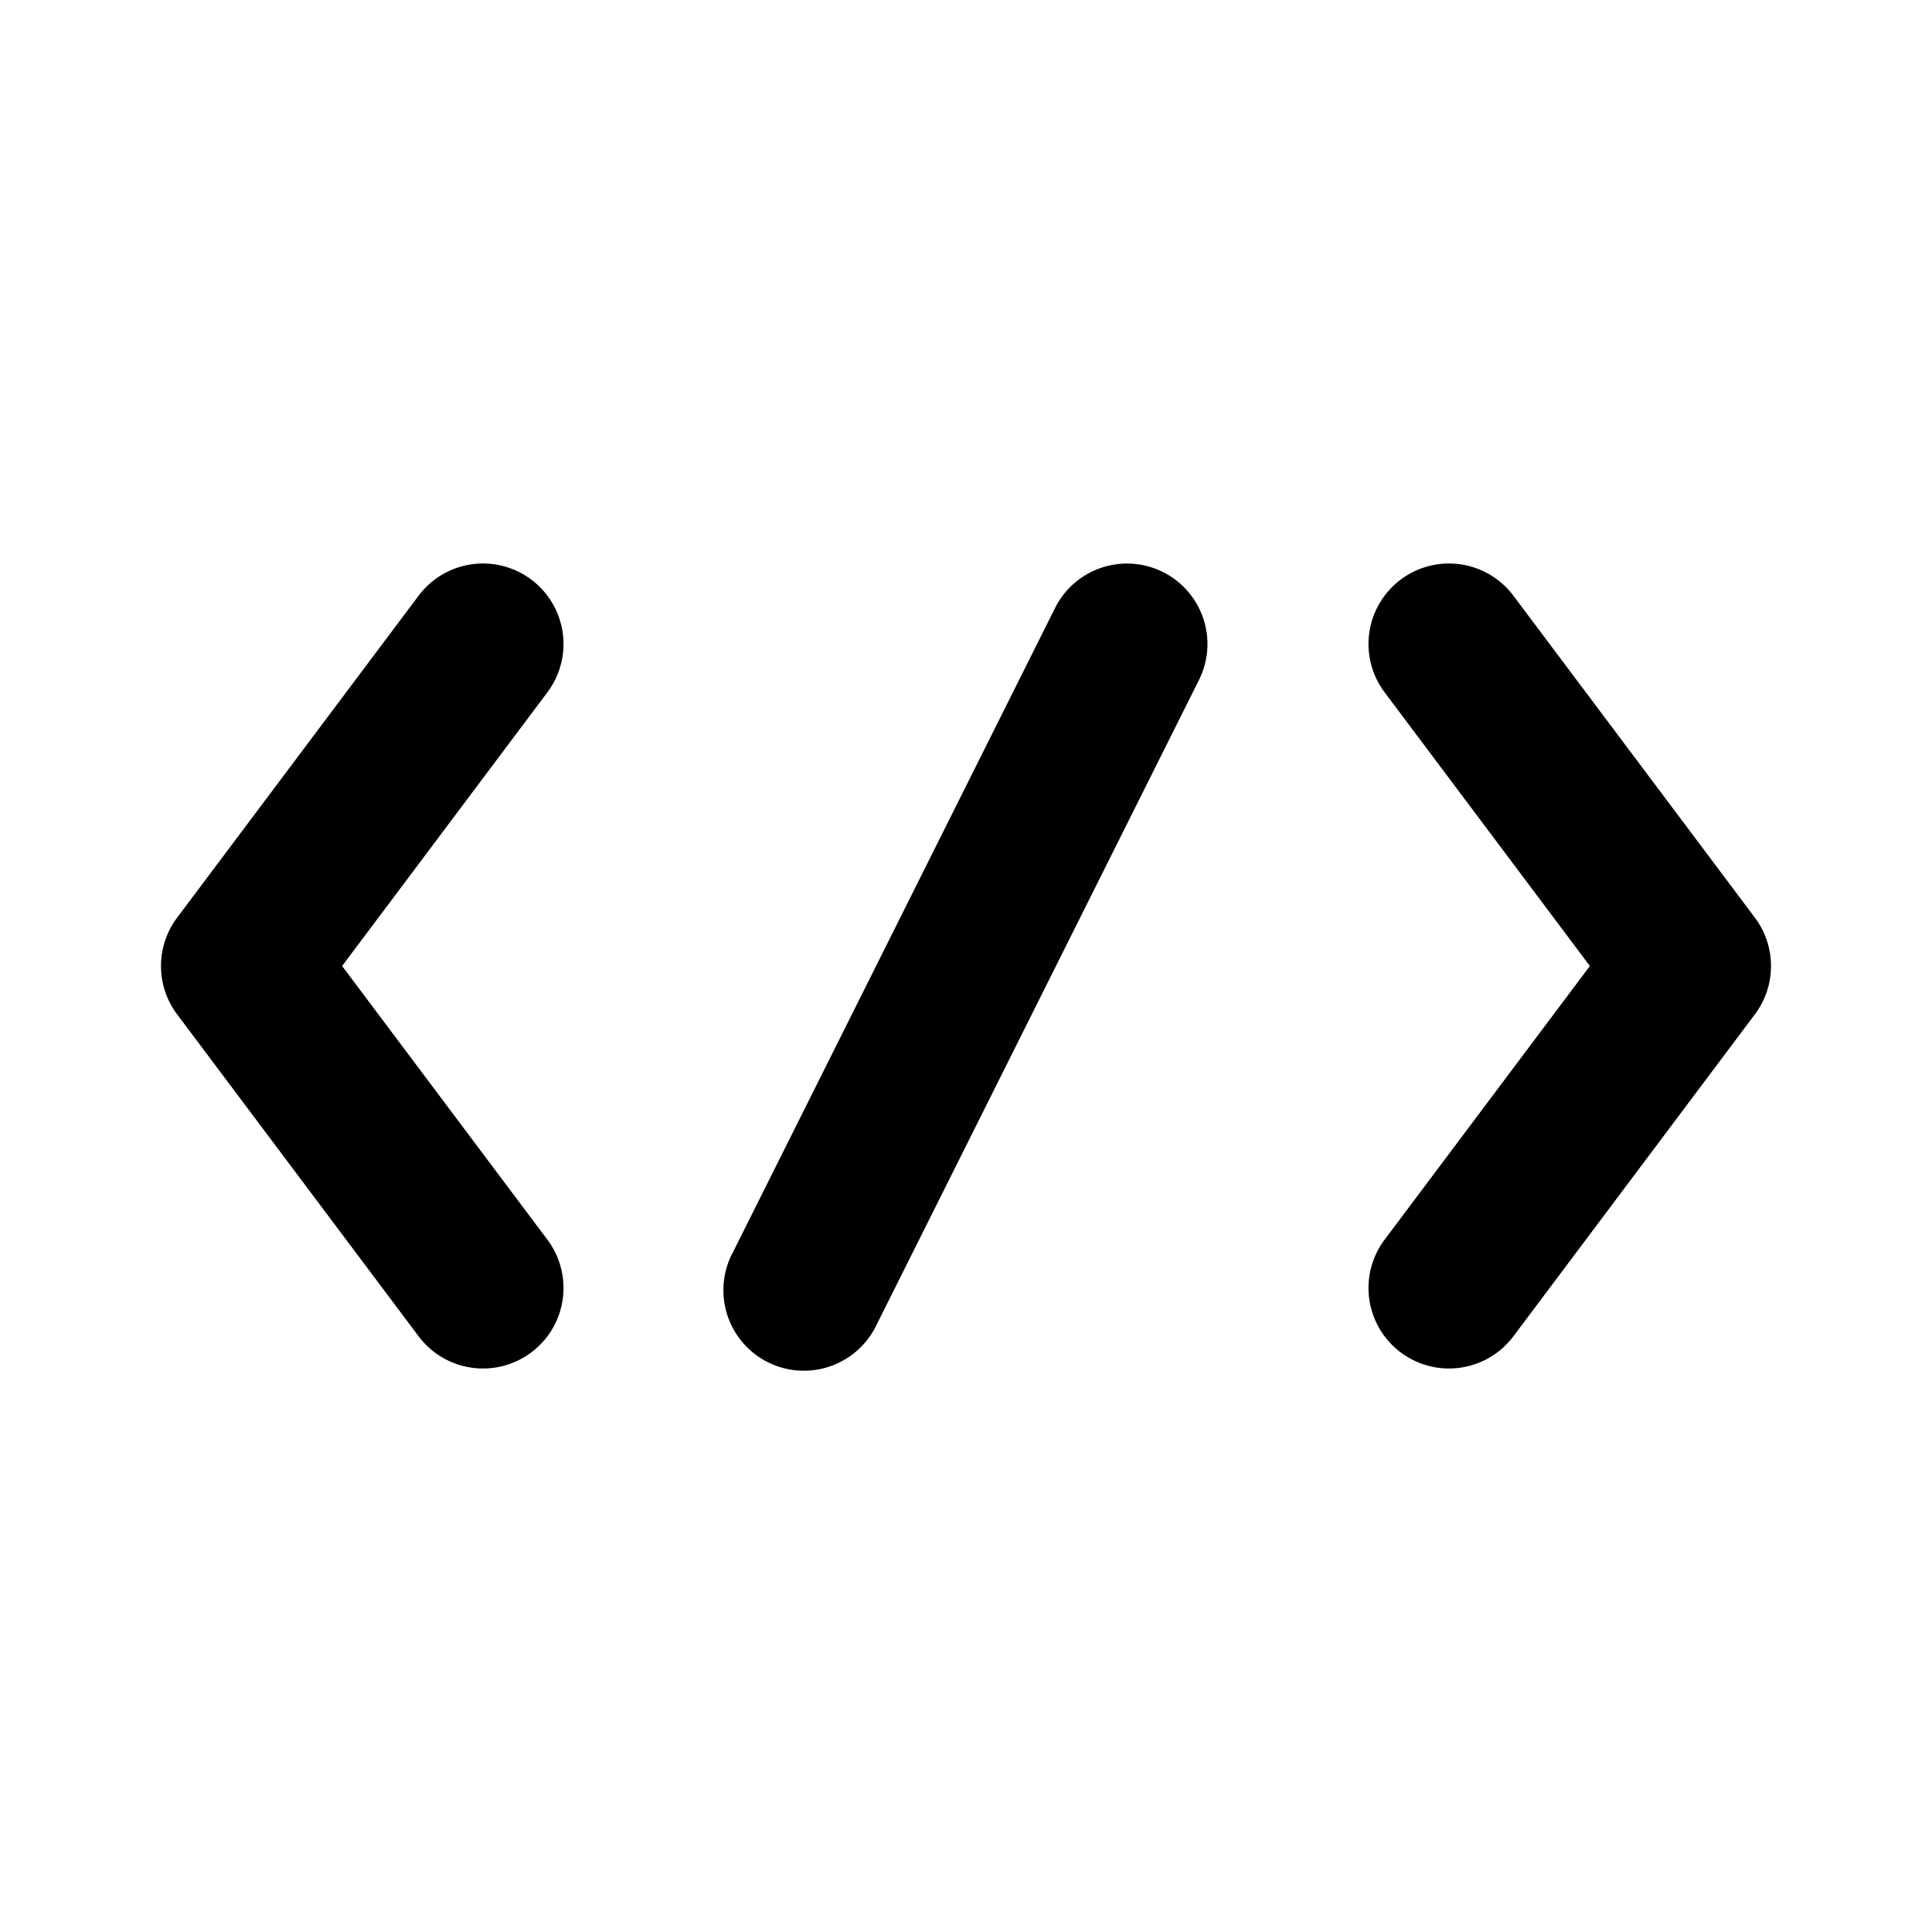 <svg xmlns="http://www.w3.org/2000/svg" width="24px" height="24px" fill="currentColor" viewBox="0 0 24 24">
    <path fill-rule="evenodd" d="M14.447 7.106a1 1 0 0 1 .447 1.341l-4 8a1 1 0 1 1-1.788-.894l4-8a1 1 0 0 1 1.341-.447ZM6.6 7.2a1 1 0 0 1 .2 1.4L4.25 12l2.55 3.4a1 1 0 0 1-1.6 1.2l-3-4a1 1 0 0 1 0-1.2l3-4a1 1 0 0 1 1.4-.2Zm10.8 0a1 1 0 0 1 1.4.2l3 4a1 1 0 0 1 0 1.2l-3 4a1 1 0 0 1-1.6-1.2l2.55-3.4-2.55-3.4a1 1 0 0 1 .2-1.4Z" clip-rule="evenodd" />
</svg>
